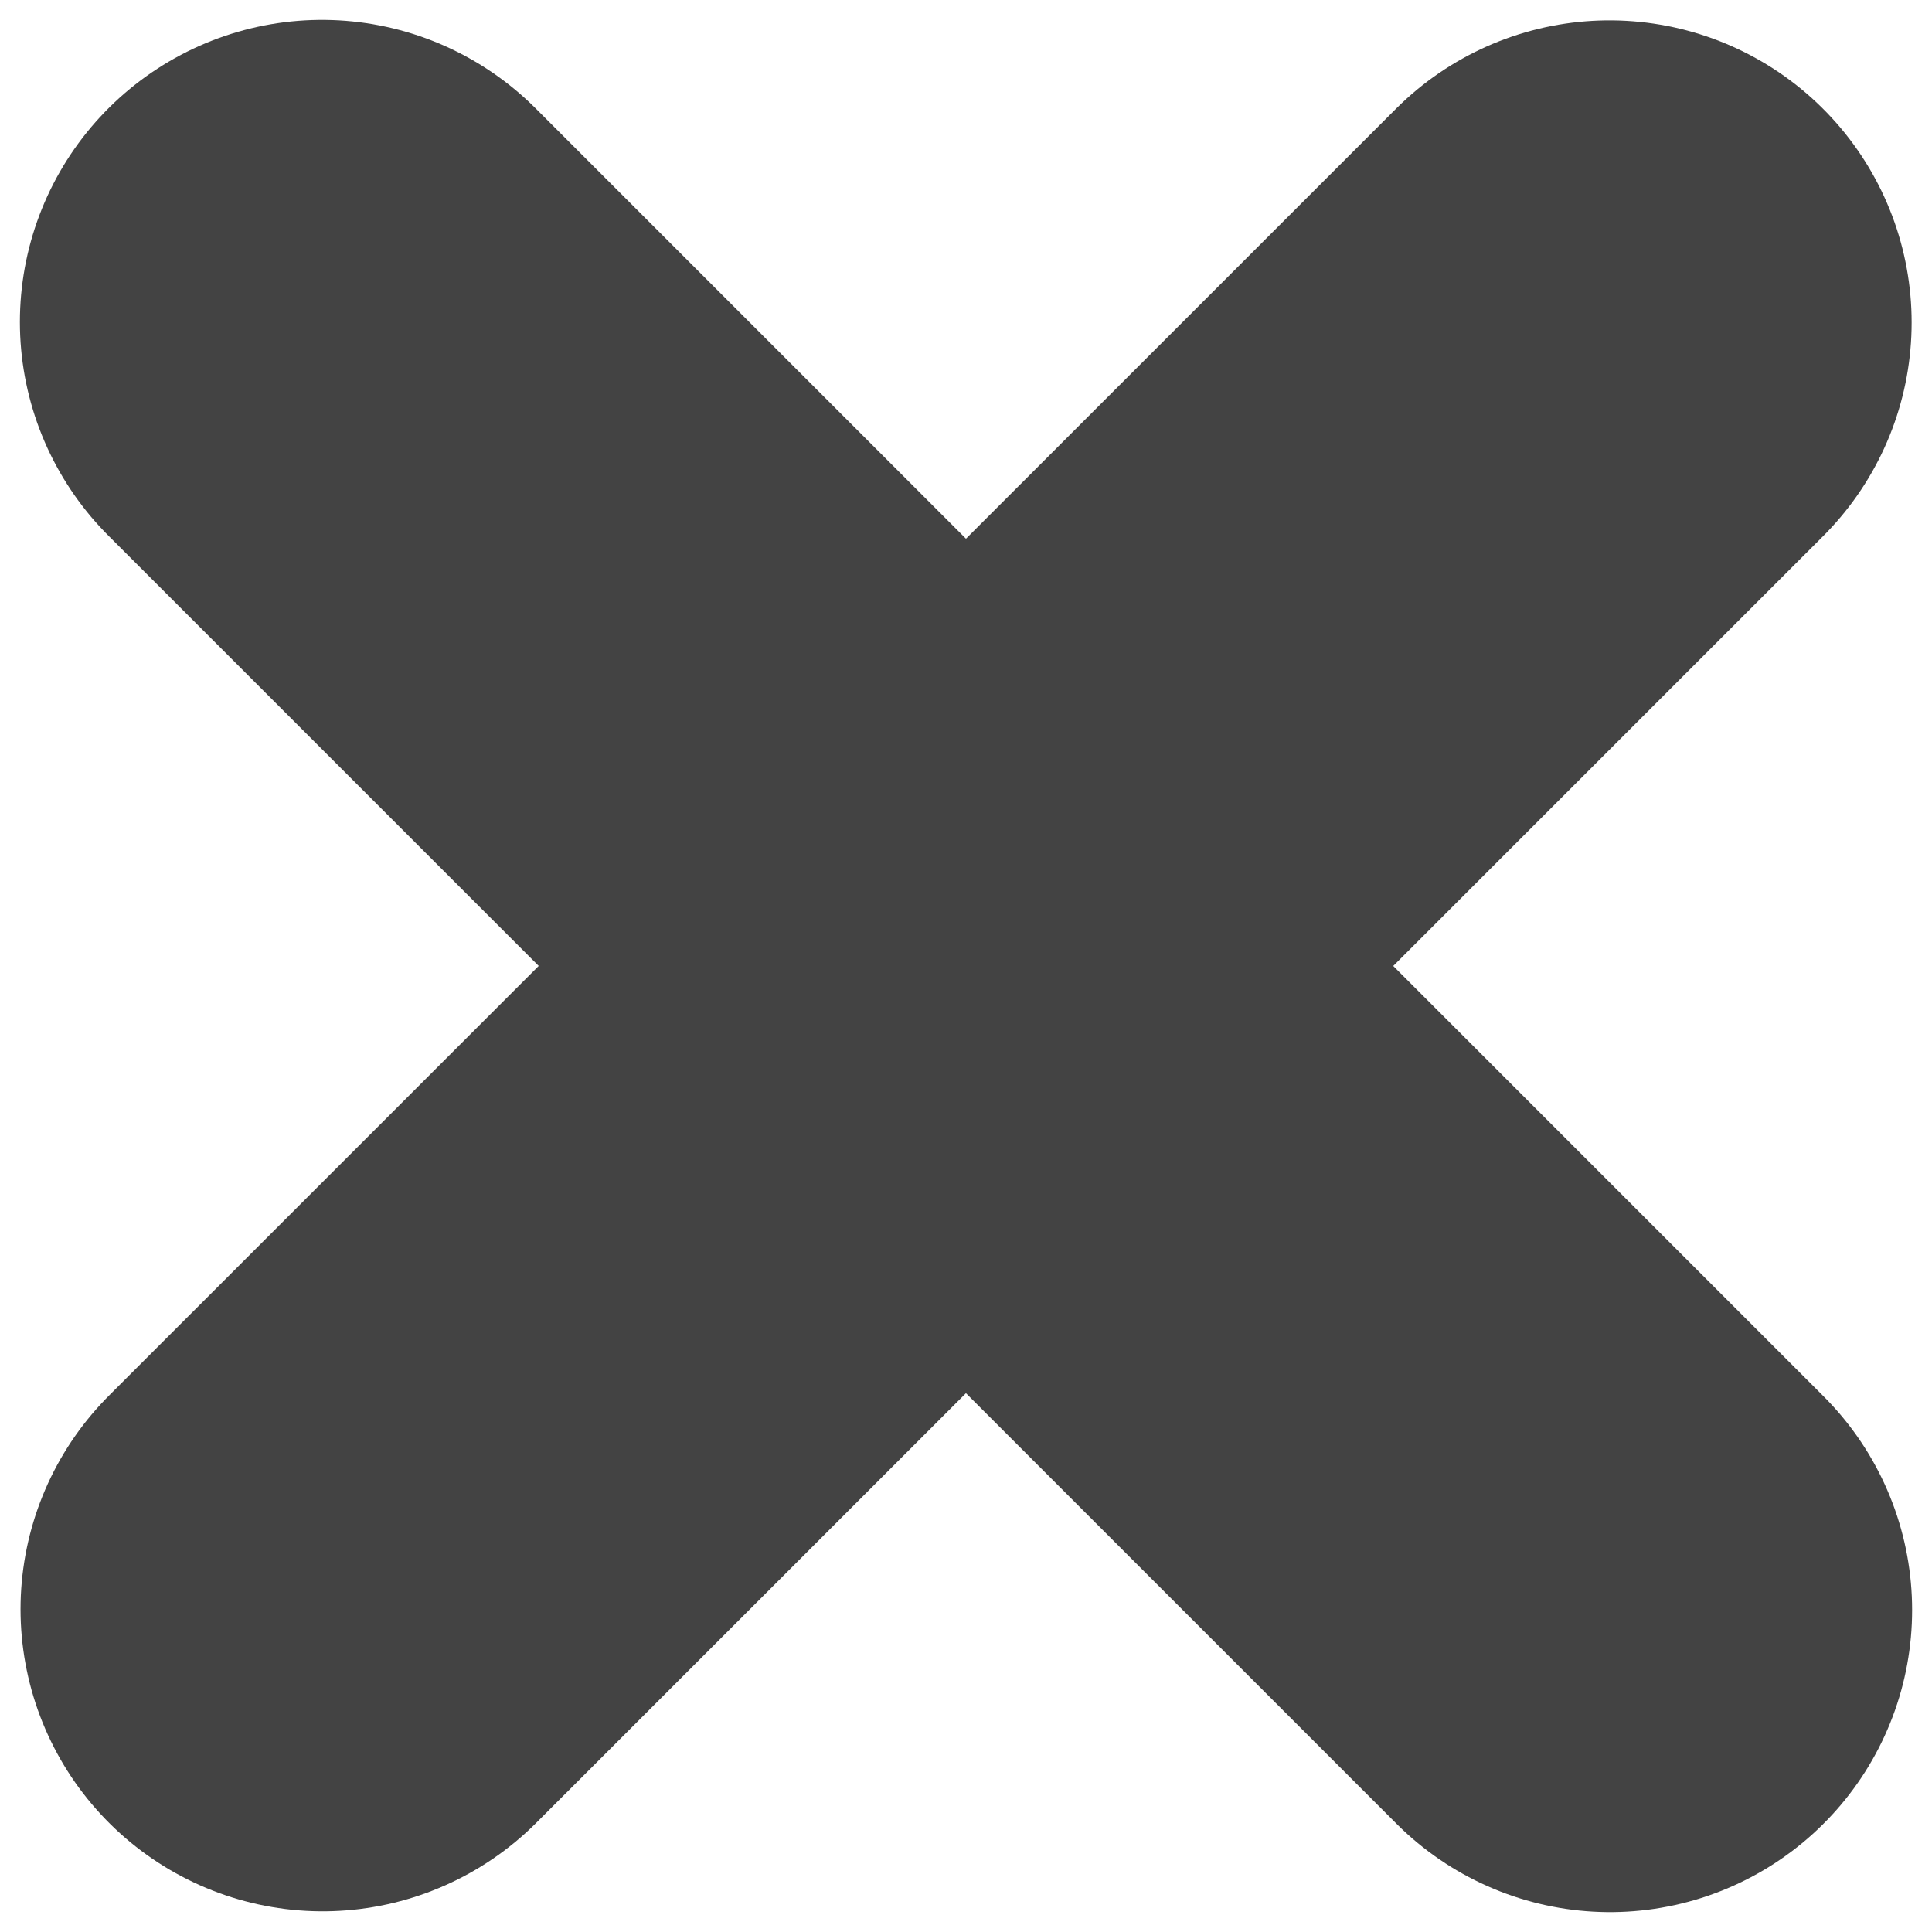 <svg width="12" height="12" viewBox="0 0 12 12" fill="none" xmlns="http://www.w3.org/2000/svg">
<path d="M9.997 2.003L2.004 9.995" stroke="#434343" stroke-width="3.753" stroke-linecap="round" stroke-linejoin="round"/>
<path d="M10 10L2 2" stroke="#434343" stroke-width="3.753" stroke-linecap="round" stroke-linejoin="round"/>
</svg>
